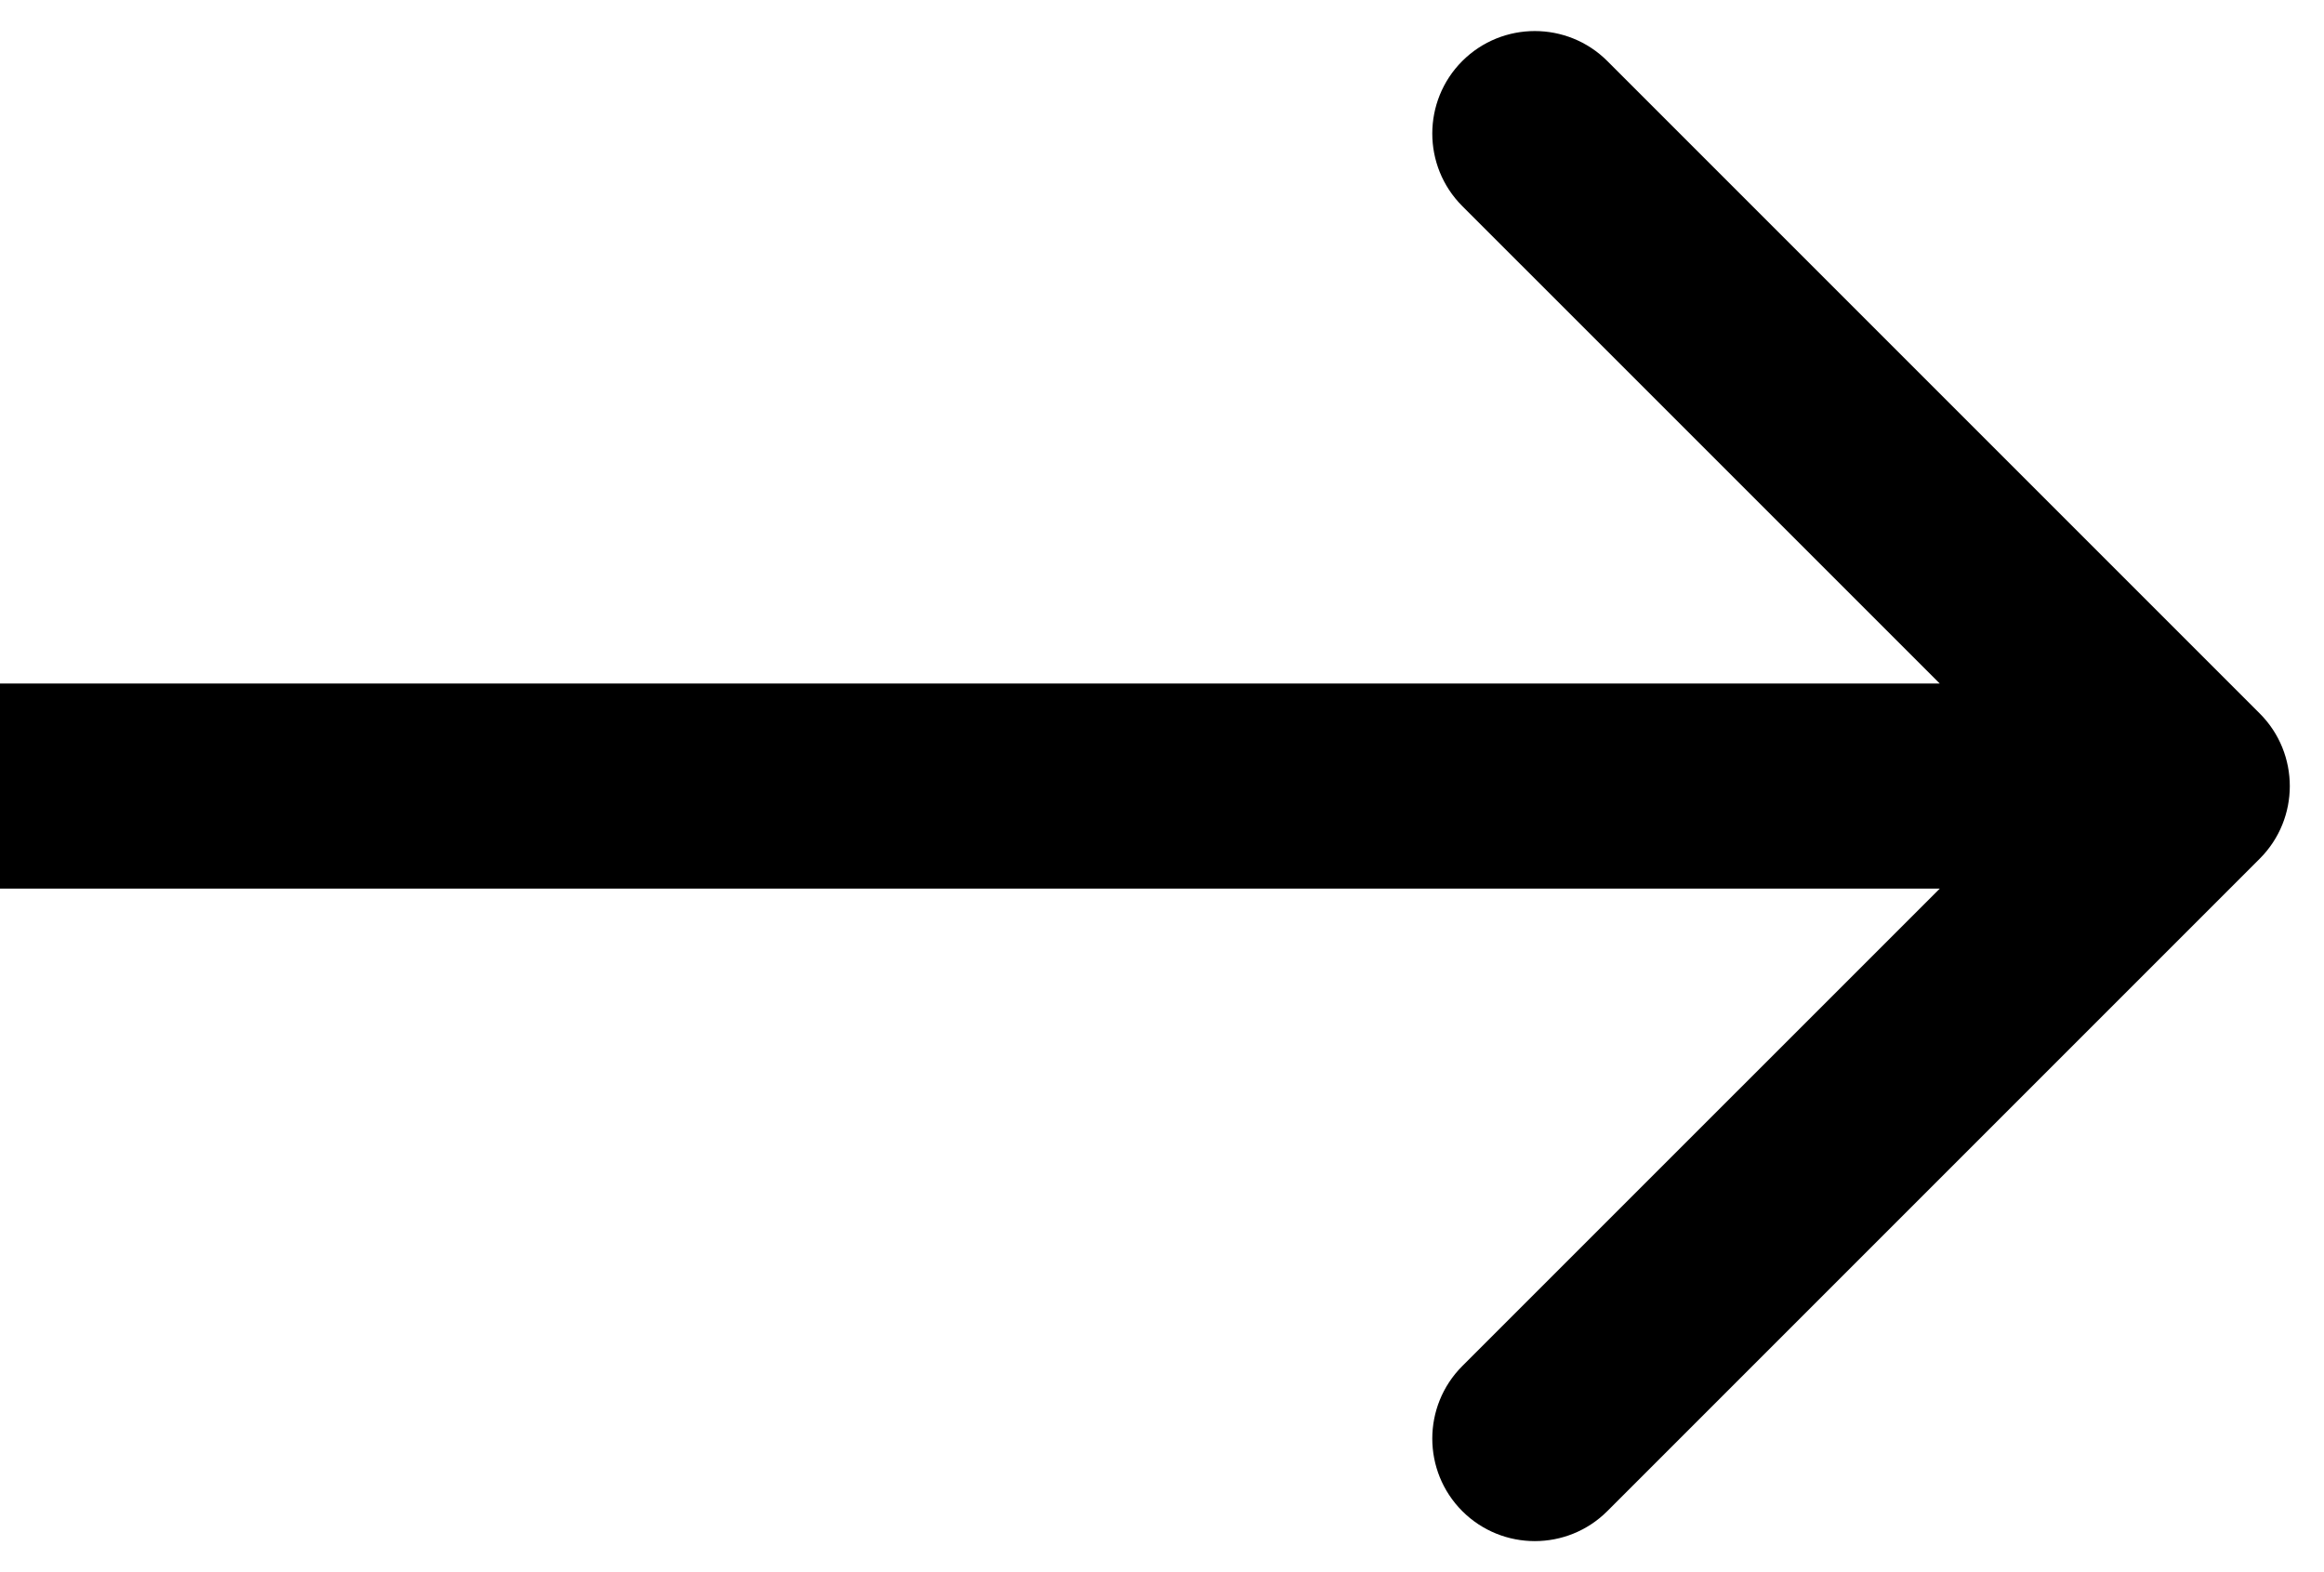 <svg width="34" height="23" viewBox="0 0 34 23" fill="#000000" xmlns="http://www.w3.org/2000/svg">
<path d="M33.061 12.561C33.646 11.975 33.646 11.025 33.061 10.439L23.515 0.893C22.929 0.308 21.979 0.308 21.393 0.893C20.808 1.479 20.808 2.429 21.393 3.015L29.879 11.5L21.393 19.985C20.808 20.571 20.808 21.521 21.393 22.107C21.979 22.692 22.929 22.692 23.515 22.107L33.061 12.561ZM0 13L32 13V10L0 10L0 13Z" fill="#000000"/>
</svg>

